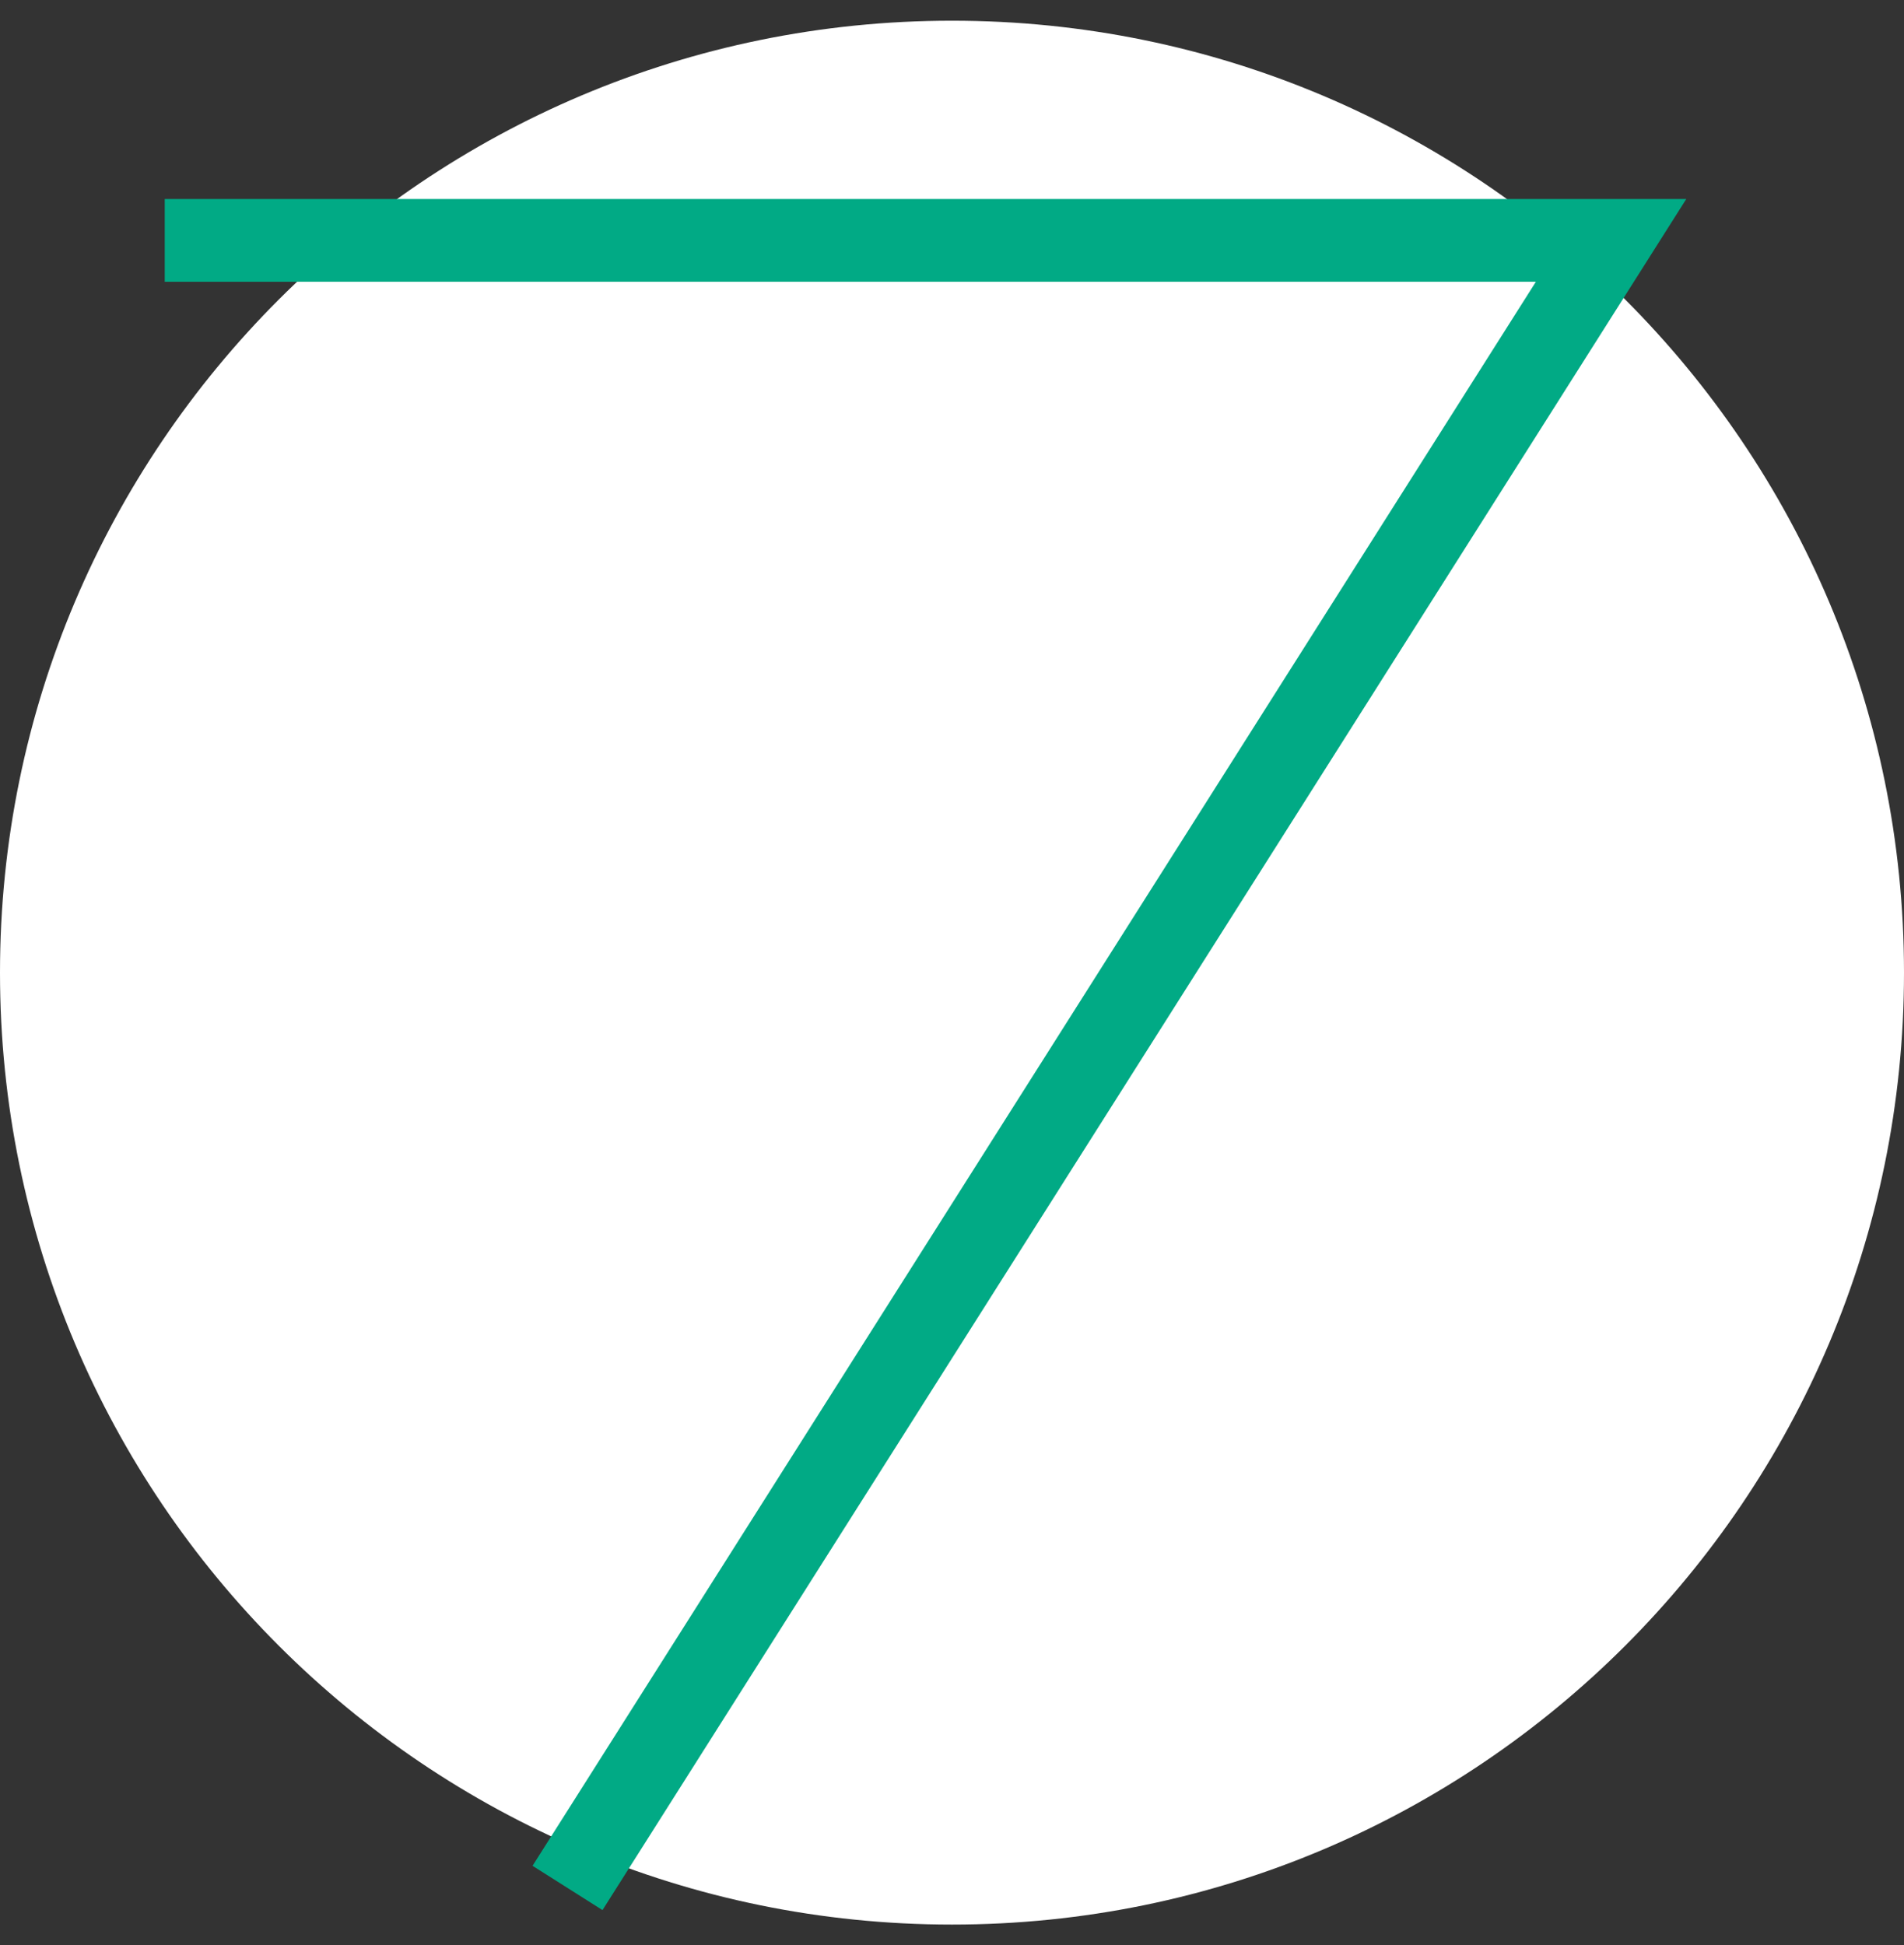 <svg width="46" height="47" viewBox="0 0 46 47" fill="none" xmlns="http://www.w3.org/2000/svg">
<rect x="0" y="0" width="46" height="47" fill="#333333" stroke="none"/>
<g clip-path="url(#clip0_471_1084)">
<path d="M46 23.5C46 36.203 35.703 46.5 23 46.5C10.297 46.5 0 36.203 0 23.5C0 10.797 10.297 0.5 23 0.5C35.703 0.5 46 10.797 46 23.5Z" fill="white"/>
<path d="M3.98 5.808H38.923L13.711 45.615" stroke="#01AA85" stroke-width="2"/>
</g>
<defs>
<clipPath id="clip0_471_1084">
<rect width="46" height="46" fill="white" transform="translate(0 0.5)"/>
</clipPath>
</defs>
</svg>
